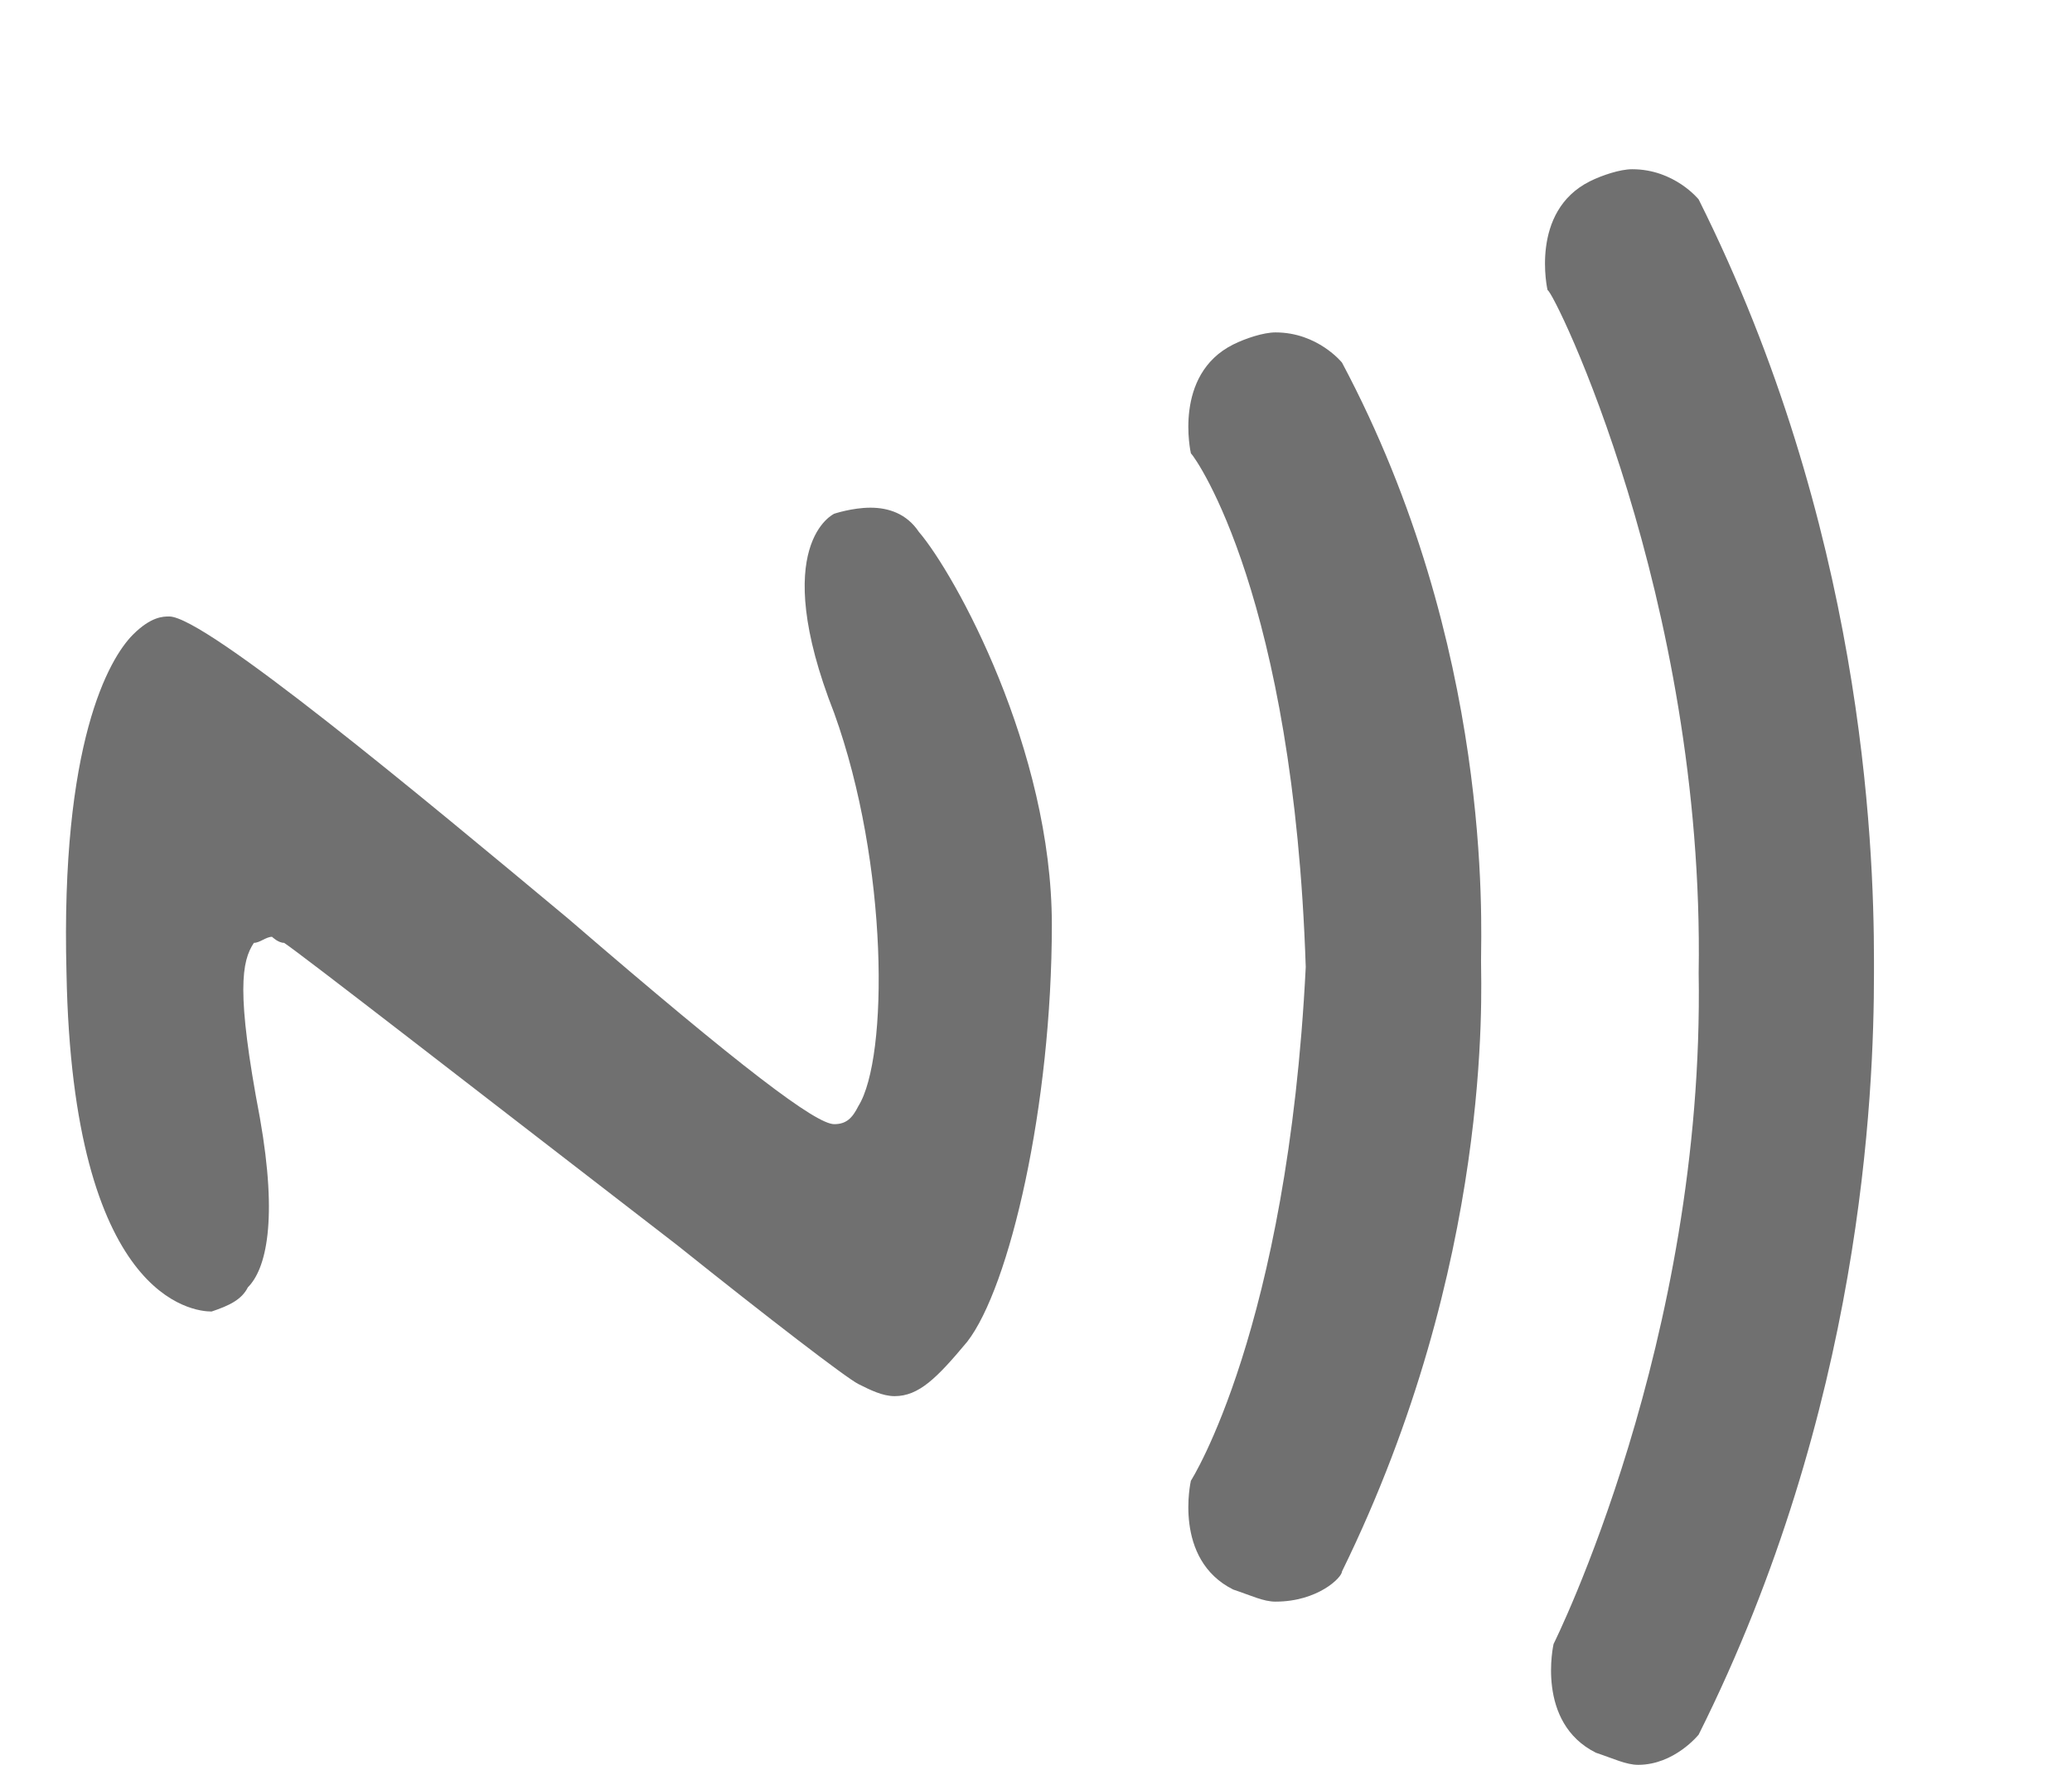 <?xml version="1.0" standalone="no"?><!DOCTYPE svg PUBLIC "-//W3C//DTD SVG 1.1//EN" "http://www.w3.org/Graphics/SVG/1.1/DTD/svg11.dtd"><svg t="1594285691544" class="icon" viewBox="0 0 1202 1024" version="1.1" xmlns="http://www.w3.org/2000/svg" p-id="63855" xmlns:xlink="http://www.w3.org/1999/xlink" width="150.25" height="128"><defs><style type="text/css"></style></defs><path d="M950.356 1024c-7.014 0-14.027-3.507-24.548-7.014-35.068-17.534-24.548-63.123-24.548-63.123s87.671-175.342 84.164-389.26c3.507-217.425-84.164-396.274-87.671-396.274 0 0-10.521-45.589 24.548-63.123 7.014-3.507 17.534-7.014 24.548-7.014 24.548 0 38.575 17.534 38.575 17.534C1080.11 305.096 1087.123 487.452 1087.123 557.589v7.014c0 70.137-7.014 252.493-101.699 441.863 0 0-14.027 17.534-35.068 17.534z m-210.411-94.685c-7.014 0-14.027-3.507-24.548-7.014-35.068-17.534-24.548-63.123-24.548-63.123s56.11-87.671 66.63-298.082c-7.014-213.918-63.123-294.575-66.63-298.082 0 0-10.521-45.589 24.548-63.123 7.014-3.507 17.534-7.014 24.548-7.014 24.548 0 38.575 17.534 38.575 17.534 87.671 164.822 80.658 326.137 80.658 347.178 0 17.534 7.014 175.342-80.658 354.192 0 3.507-14.027 17.534-38.575 17.534z m-220.932-119.233c-7.014 0-14.027-3.507-21.041-7.014-7.014-3.507-52.603-38.575-105.205-80.658-122.74-94.685-217.425-168.329-227.945-175.342-3.507 0-7.014-3.507-7.014-3.507-3.507 0-7.014 3.507-10.521 3.507-7.014 10.521-10.521 28.055 3.507 101.699 10.521 59.616 3.507 87.671-7.014 98.192-3.507 7.014-10.521 10.521-21.041 14.027-10.521 0-80.658-7.014-84.164-196.384-3.507-133.26 24.548-182.356 38.575-196.384 10.521-10.521 17.534-10.521 21.041-10.521 21.041 0 147.288 105.205 231.452 175.342 101.699 87.671 143.781 119.233 154.301 119.233 7.014 0 10.521-3.507 14.027-10.521 17.534-28.055 17.534-140.274-14.027-227.945-38.575-98.192 0-115.726 0-115.726s10.521-3.507 21.041-3.507 21.041 3.507 28.055 14.027c21.041 24.548 77.151 126.247 77.151 227.945 0 105.205-24.548 210.411-49.096 241.973-17.534 21.041-28.055 31.562-42.082 31.562z" p-id="63856" fill="#707070"></path></svg>